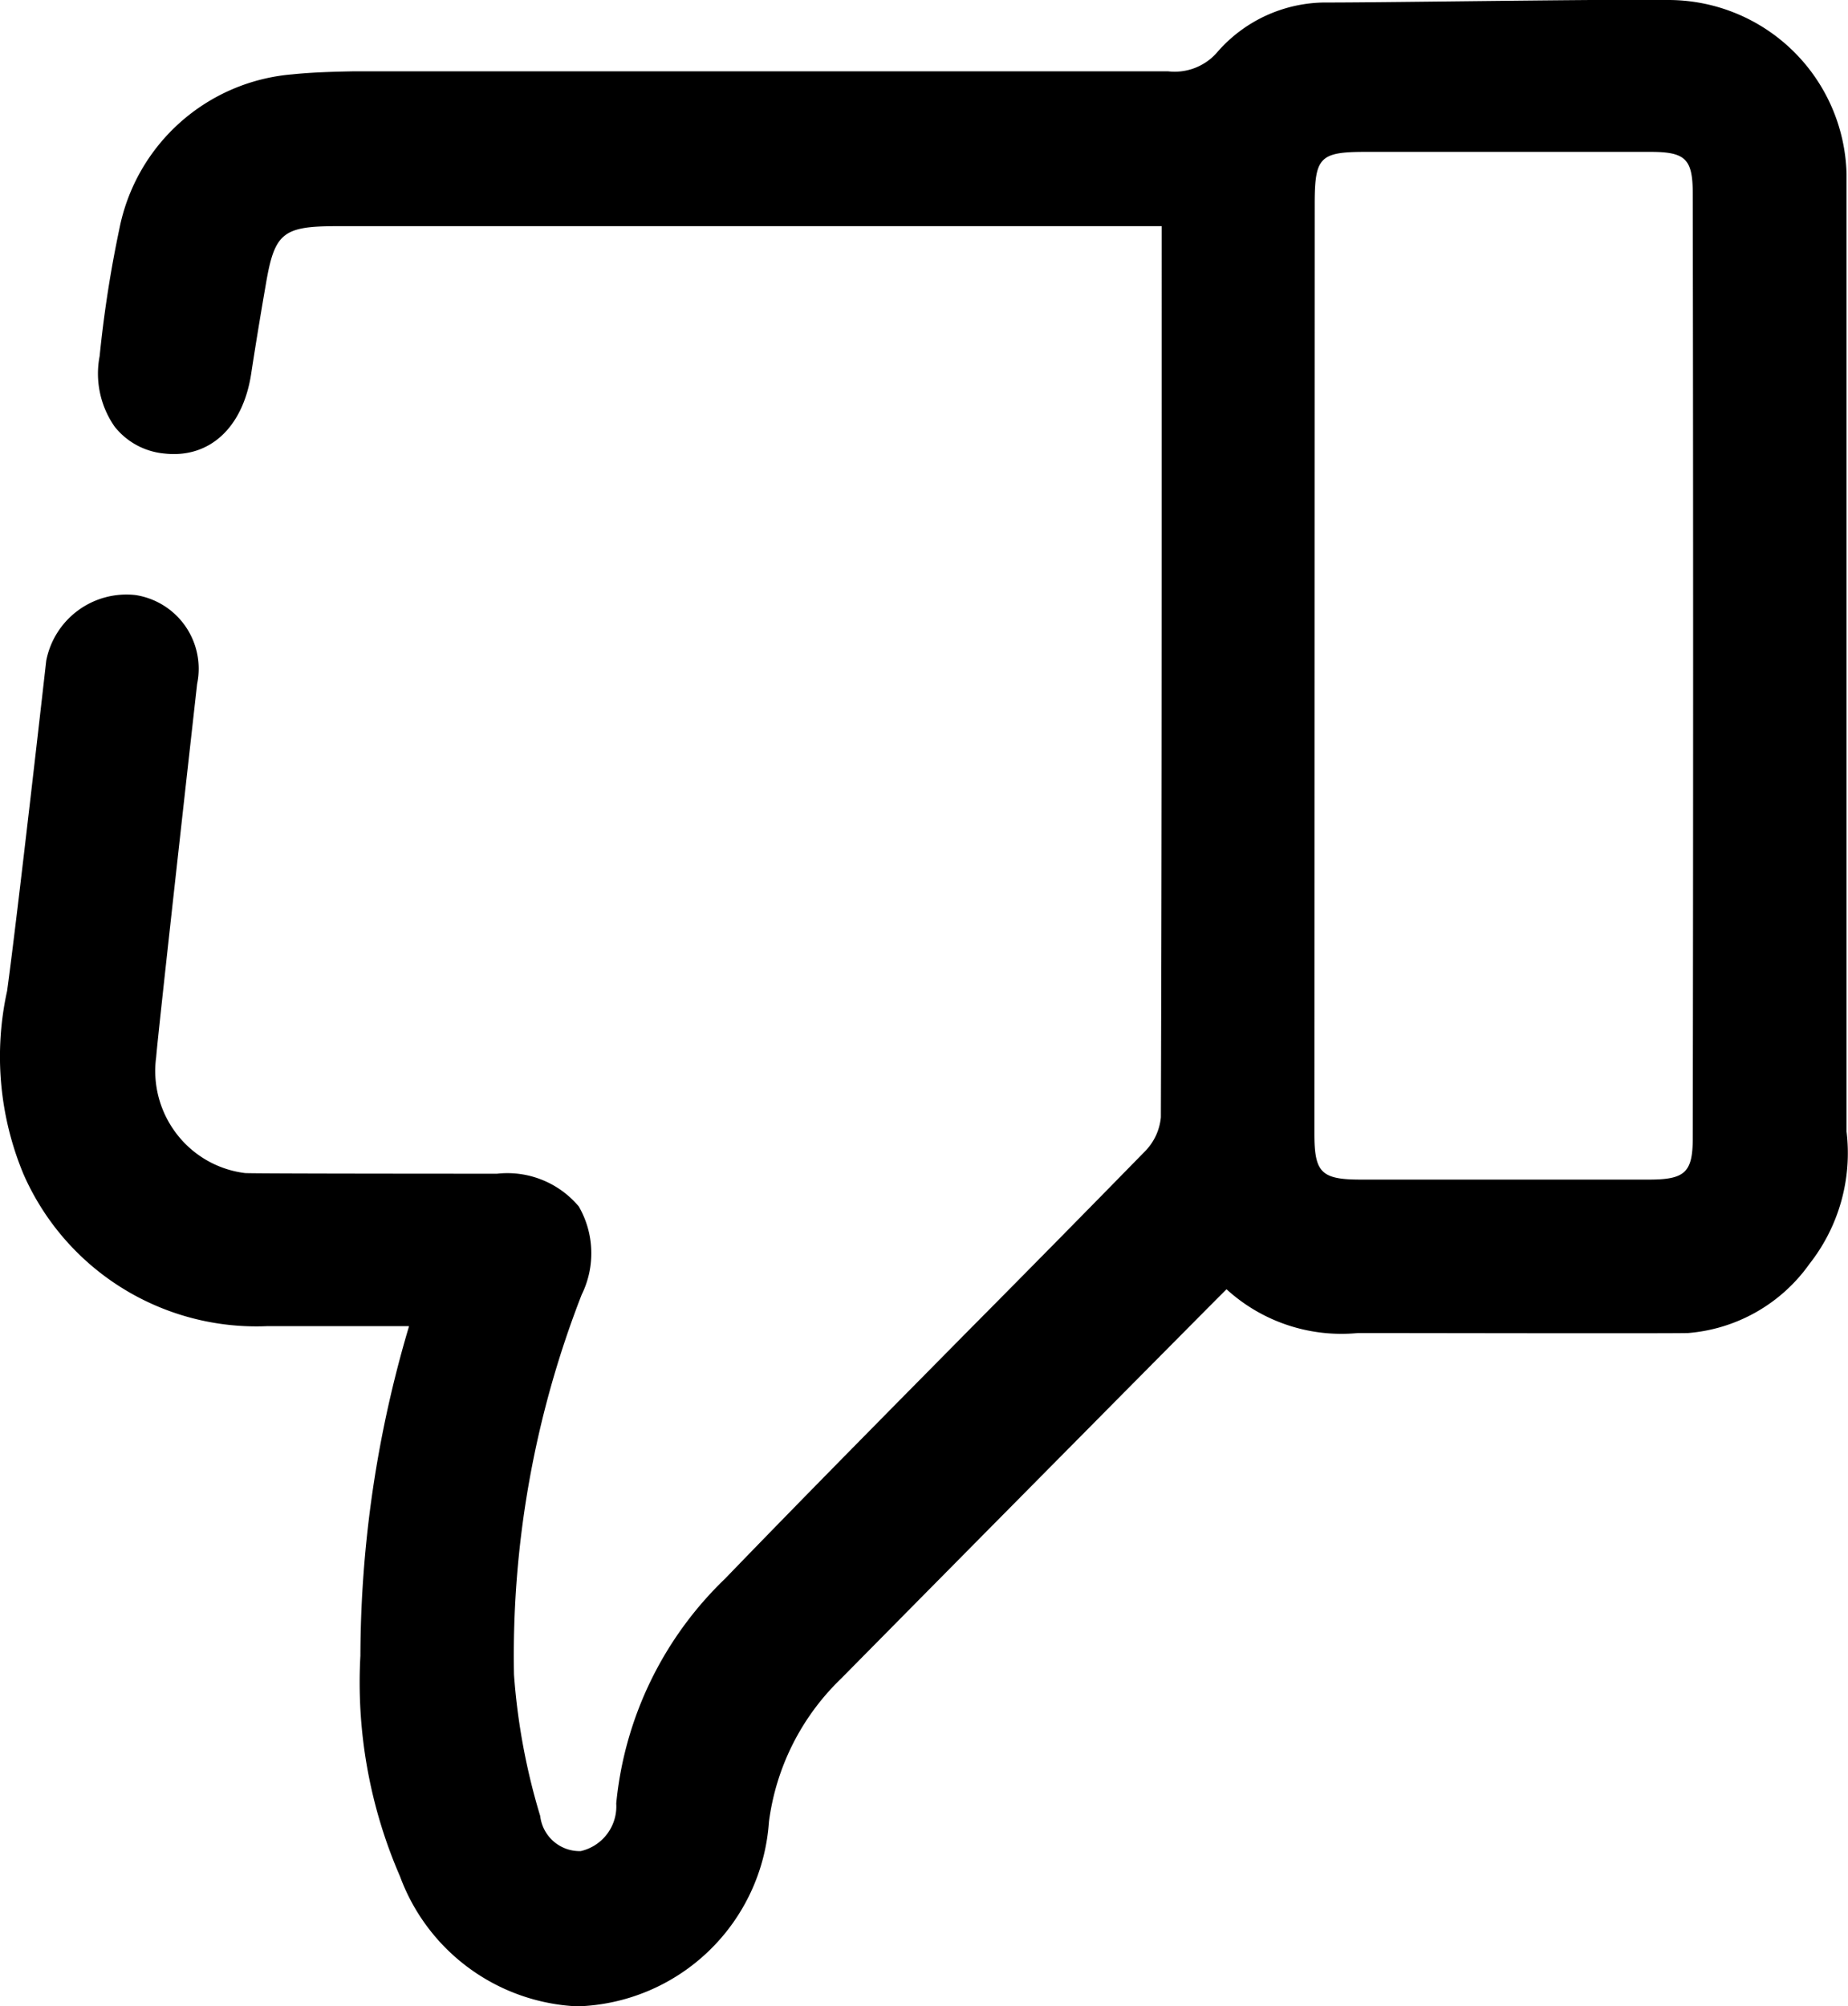 <svg xmlns="http://www.w3.org/2000/svg" width="36.853" height="40" viewBox="0 0 36.853 40">
    <defs>
        <clipPath id="4z7ihjquaa">
            <path data-name="Rectangle 1855" style="fill:none" d="M0 0h36.853v40H0z"/>
        </clipPath>
    </defs>
    <g data-name="Group 6271" style="clip-path:url(#4z7ihjquaa)">
        <path data-name="Path 4216" d="M.469 23.41a5.072 5.072 0 0 0 4.86 3.029h2.826v.009a23.218 23.218 0 0 0-.968 6.561 9.694 9.694 0 0 0 .79 4.4A3.963 3.963 0 0 0 11.513 40a3.948 3.948 0 0 0 3.821-3.677 4.826 4.826 0 0 1 1.447-2.865c2.458-2.49 7.569-7.652 7.679-7.754a3.4 3.4 0 0 0 2.623.872c1.224 0 6.15.011 6.585 0a3.292 3.292 0 0 0 2.418-1.38 3.572 3.572 0 0 0 .738-2.636V3.466A3.556 3.556 0 0 0 33.263 0c-1-.022-5.537.05-6.783.05a2.869 2.869 0 0 0-2.222 1.01 1.123 1.123 0 0 1-.964.362H7.044c-.389.008-.819.019-1.212.06A3.836 3.836 0 0 0 2.381 4.56a23.771 23.771 0 0 0-.394 2.54 1.845 1.845 0 0 0 .3 1.407 1.43 1.43 0 0 0 .994.535c.9.1 1.562-.519 1.727-1.584 0 0 .108-.722.292-1.782.175-1.036.336-1.167 1.427-1.167h16.44V7.983c0 4.777 0 9.552-.017 14.293a1.113 1.113 0 0 1-.322.683q-1.72 1.759-3.456 3.508c-1.648 1.668-3.3 3.337-4.916 5.01a7.166 7.166 0 0 0-2.167 4.477.914.914 0 0 1-.709.951.791.791 0 0 1-.807-.7 12.887 12.887 0 0 1-.523-2.818 19.808 19.808 0 0 1 1.35-7.576 1.869 1.869 0 0 0-.057-1.757 1.859 1.859 0 0 0-1.631-.654s-4.91 0-5.026-.013a2.032 2.032 0 0 1-1.361-.778 2.056 2.056 0 0 1-.41-1.538c.025-.383.816-7.436.816-7.436A1.486 1.486 0 0 0 2.7 11.863a1.63 1.63 0 0 0-1.778 1.309s-.574 5.083-.78 6.582a6.093 6.093 0 0 0 .327 3.656m23.976 1.735zm1.767-2.539.006-18.536c0-.935.1-1.042 1.013-1.042h5.683c.7 0 .843.142.843.833q.015 9.416 0 18.833c0 .677-.154.823-.868.823h-5.753c-.787 0-.924-.139-.924-.913M3.528 13.568z"/>
    </g>
</svg>
